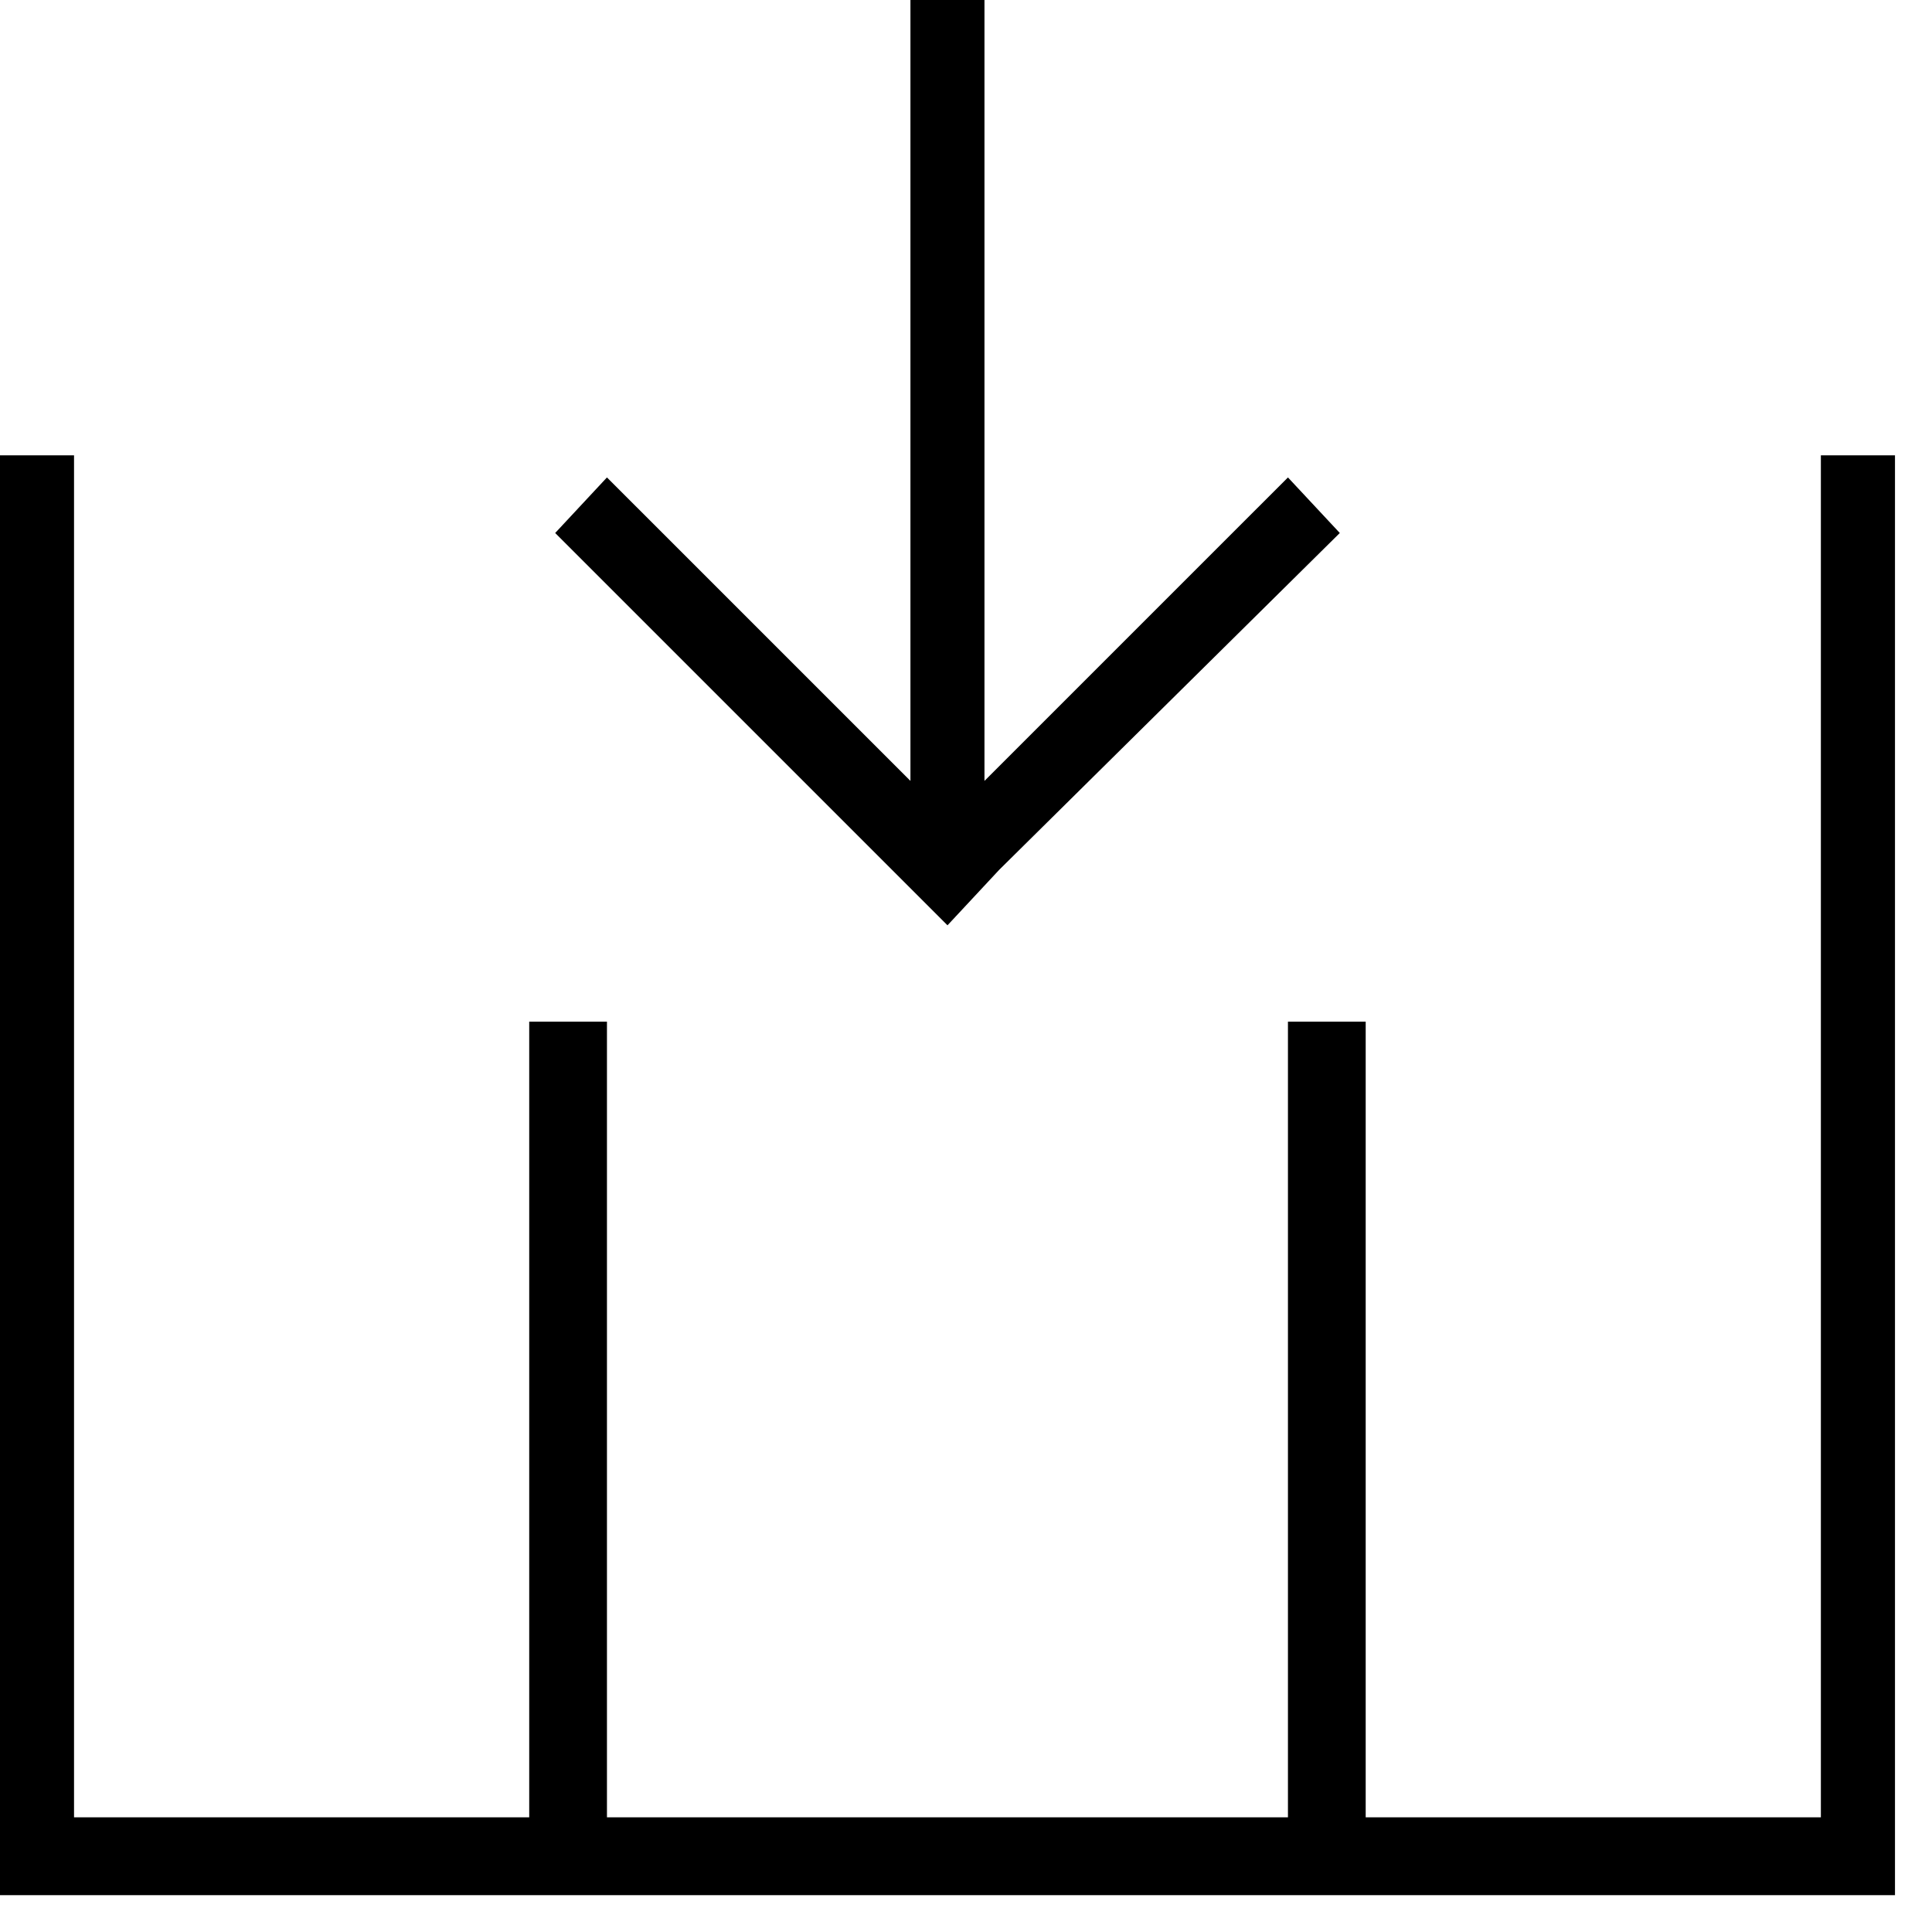 <svg xmlns="http://www.w3.org/2000/svg" viewBox="0 0 25 25" id="arrow-between-column-down">
  <path d="M24.52,5.892 C24.52,5.892 23.562,5.892 23.562,5.892 C23.562,5.892 23.562,23.516 23.562,23.516 C23.562,23.516 17.672,23.516 17.672,23.516 C17.672,23.516 17.672,13.22 17.672,13.22 C17.672,13.22 16.666,13.22 16.666,13.22 C16.666,13.22 16.666,23.516 16.666,23.516 C16.666,23.516 7.854,23.516 7.854,23.516 C7.854,23.516 7.854,13.22 7.854,13.22 C7.854,13.22 6.848,13.22 6.848,13.22 C6.848,13.22 6.848,23.516 6.848,23.516 C6.848,23.516 0.958,23.516 0.958,23.516 C0.958,23.516 0.958,5.892 0.958,5.892 C0.958,5.892 0,5.892 0,5.892 C0,5.892 0,24.523 0,24.523 C0,24.523 24.521,24.523 24.521,24.523 C24.521,24.523 24.521,5.892 24.521,5.892 L24.52,5.892 Z M12.26,11.974 C12.26,11.974 12.93,11.255 12.93,11.255 C12.93,11.255 17.337,6.897 17.337,6.897 C17.337,6.897 16.666,6.178 16.666,6.178 C16.666,6.178 12.739,10.105 12.739,10.105 C12.739,10.105 12.739,0 12.739,0 C12.739,0 11.781,0 11.781,0 C11.781,0 11.781,10.105 11.781,10.105 C11.781,10.105 7.854,6.178 7.854,6.178 C7.854,6.178 7.184,6.897 7.184,6.897 C7.184,6.897 12.26,11.973 12.26,11.973 L12.26,11.974 Z"/>
  <title>Arrow Between Column Down</title>
</svg>
